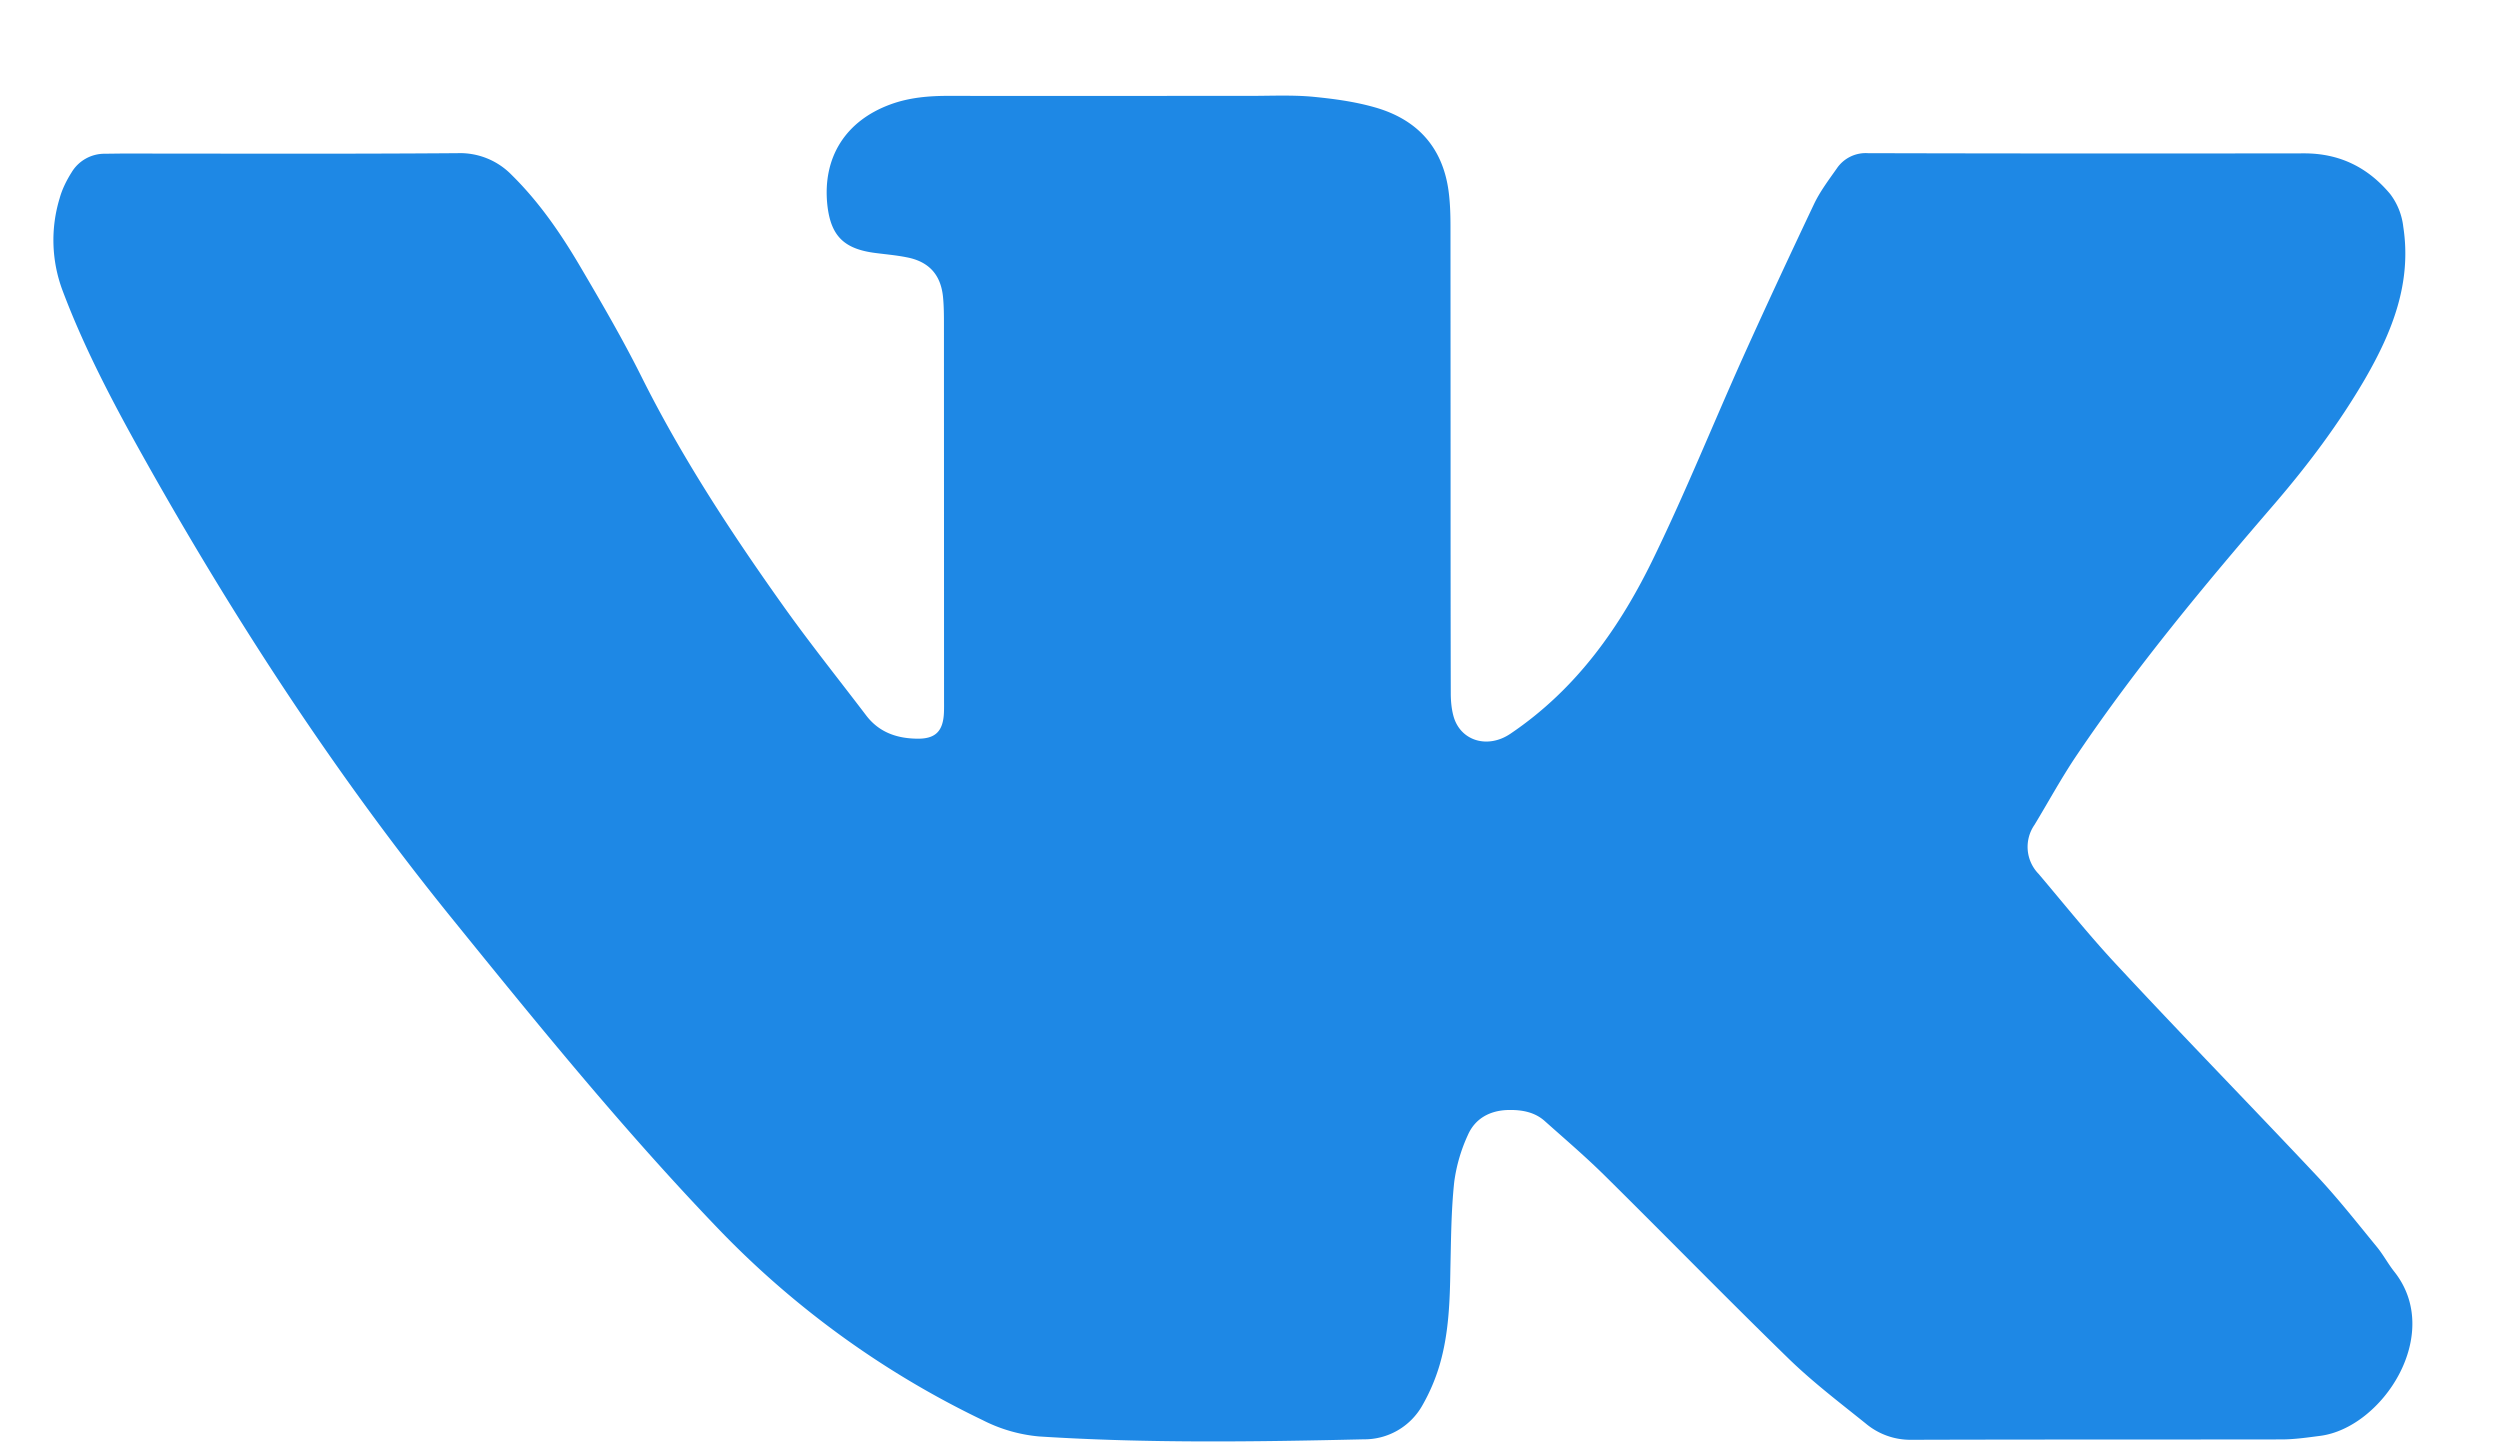 <svg width="26" height="15" fill="none" xmlns="http://www.w3.org/2000/svg"><path fill-rule="evenodd" clip-rule="evenodd" d="M24.129 14.933c-.13.017-.262.036-.393.037-1.29.002-2.58 0-3.869.004a.723.723 0 01-.464-.17c-.269-.216-.546-.427-.795-.668-.645-.628-1.274-1.272-1.914-1.905-.2-.198-.413-.38-.623-.567-.108-.1-.245-.123-.385-.12-.19.004-.345.088-.42.26a1.698 1.698 0 00-.142.488c-.032.3-.033.603-.04.903-.005.336-.016.673-.112 1.001a1.964 1.964 0 01-.18.421.692.692 0 01-.611.352c-1.125.026-2.252.042-3.376-.03a1.6 1.6 0 01-.586-.17 9.528 9.528 0 01-2.772-2.014c-.974-1.017-1.86-2.108-2.744-3.2-1.191-1.47-2.22-3.045-3.146-4.685C1.219 4.27.892 3.664.65 3.02a1.493 1.493 0 01-.03-.957c.026-.095.072-.187.125-.271a.399.399 0 01.345-.193l.163-.002c1.169 0 2.337.005 3.506-.004a.749.749 0 01.564.228c.287.283.512.612.713.954.22.374.439.75.632 1.136.425.852.947 1.646 1.499 2.42.27.377.56.74.84 1.108.13.172.31.238.518.243.201.007.284-.074.292-.272.002-.047.001-.094.001-.142l-.001-3.881c0-.101 0-.203-.01-.302-.024-.231-.149-.367-.382-.41-.106-.021-.213-.03-.321-.044-.329-.042-.465-.179-.5-.503-.05-.49.188-.87.656-1.042.201-.074.41-.09.622-.089 1.042.002 2.085 0 3.127 0 .21 0 .423-.01.632.008.22.021.442.05.656.111.456.129.719.433.772.902.013.112.016.224.016.336l.001 2.356c0 .834 0 1.667.002 2.5 0 .081.008.167.03.244.074.253.355.336.59.177.695-.469 1.15-1.122 1.5-1.85.325-.671.605-1.364.91-2.045.243-.54.493-1.076.747-1.612.063-.133.154-.253.239-.374a.363.363 0 01.322-.157c1.514.004 3.025.004 4.538.002.37 0 .663.147.894.423a.69.69 0 01.136.34c.09.585-.115 1.094-.399 1.585-.27.463-.591.891-.94 1.297-.724.84-1.433 1.69-2.053 2.608-.16.236-.296.487-.443.73a.402.402 0 00.042.51c.273.322.537.653.825.96.683.735 1.382 1.45 2.069 2.181.22.235.419.488.622.736.068.082.118.178.184.261.515.65-.125 1.624-.772 1.707z" fill="#1E88E5"/></svg>
